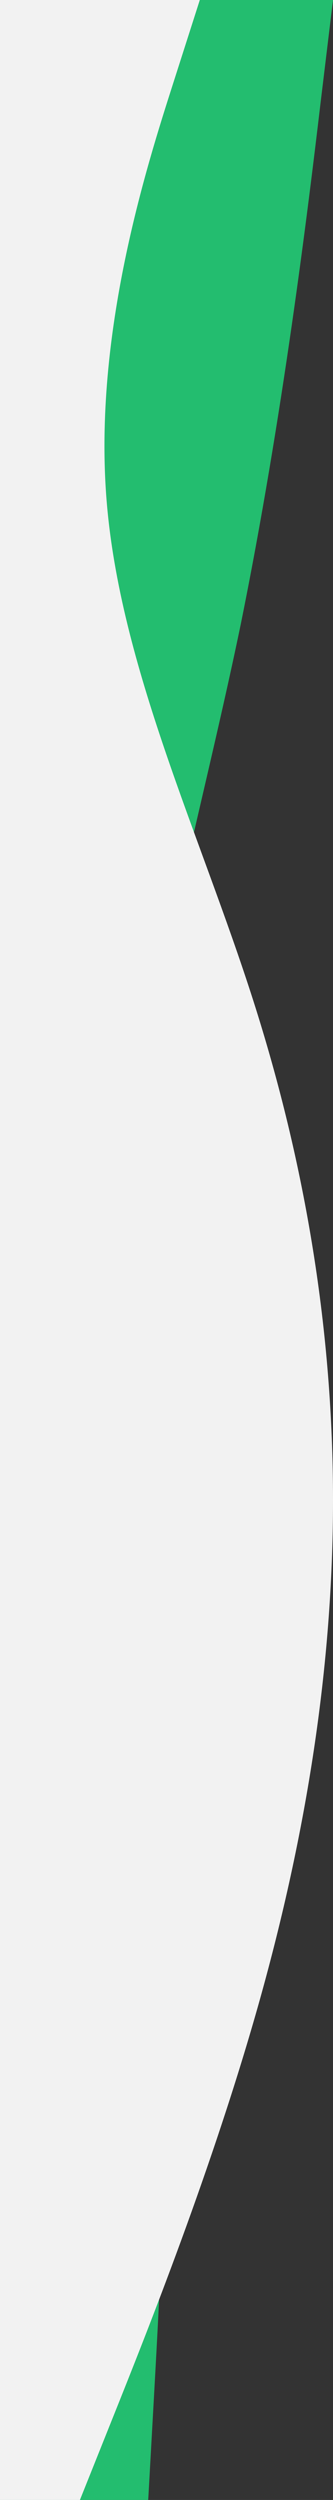 <svg width="111" height="832" viewBox="0 0 111 832" fill="none" xmlns="http://www.w3.org/2000/svg">
<rect x="0" y="0" width="111" height="832" fill="#333333" stroke="none"/>
<path fill-rule="evenodd" clip-rule="evenodd" d="M111 0L106.829 34.45C102.659 69.55 94.318 138.45 80.202 208C65.766 277.55 45.234 346.45 41.064 416C36.893 485.55 49.405 554.45 53.254 624C57.425 693.55 53.254 762.45 51.33 797.55L49.405 832H0V797.55C0 762.45 0 693.55 0 624C0 554.45 0 485.55 0 416C0 346.45 0 277.55 0 208C0 138.45 0 69.55 0 34.45V0L111 0Z" fill="#20DF7F" fill-opacity="0.8"/>
<path fill-rule="evenodd" clip-rule="evenodd" d="M66.6 0L57.72 27.733C48.84 55.467 31.08 110.933 35.52 166.4C39.96 221.867 66.6 277.333 84.36 332.8C102.12 388.267 111 443.733 111 499.2C111 554.667 102.12 610.133 86.58 665.6C71.04 721.067 48.84 776.533 37.74 804.267L26.64 832H0V804.267C0 776.533 0 721.067 0 665.6C0 610.133 0 554.667 0 499.2C0 443.733 0 388.267 0 332.8C0 277.333 0 221.867 0 166.4C0 110.933 0 55.467 0 27.733V0L66.6 0Z" fill="#F2F2F2"/>
</svg>
